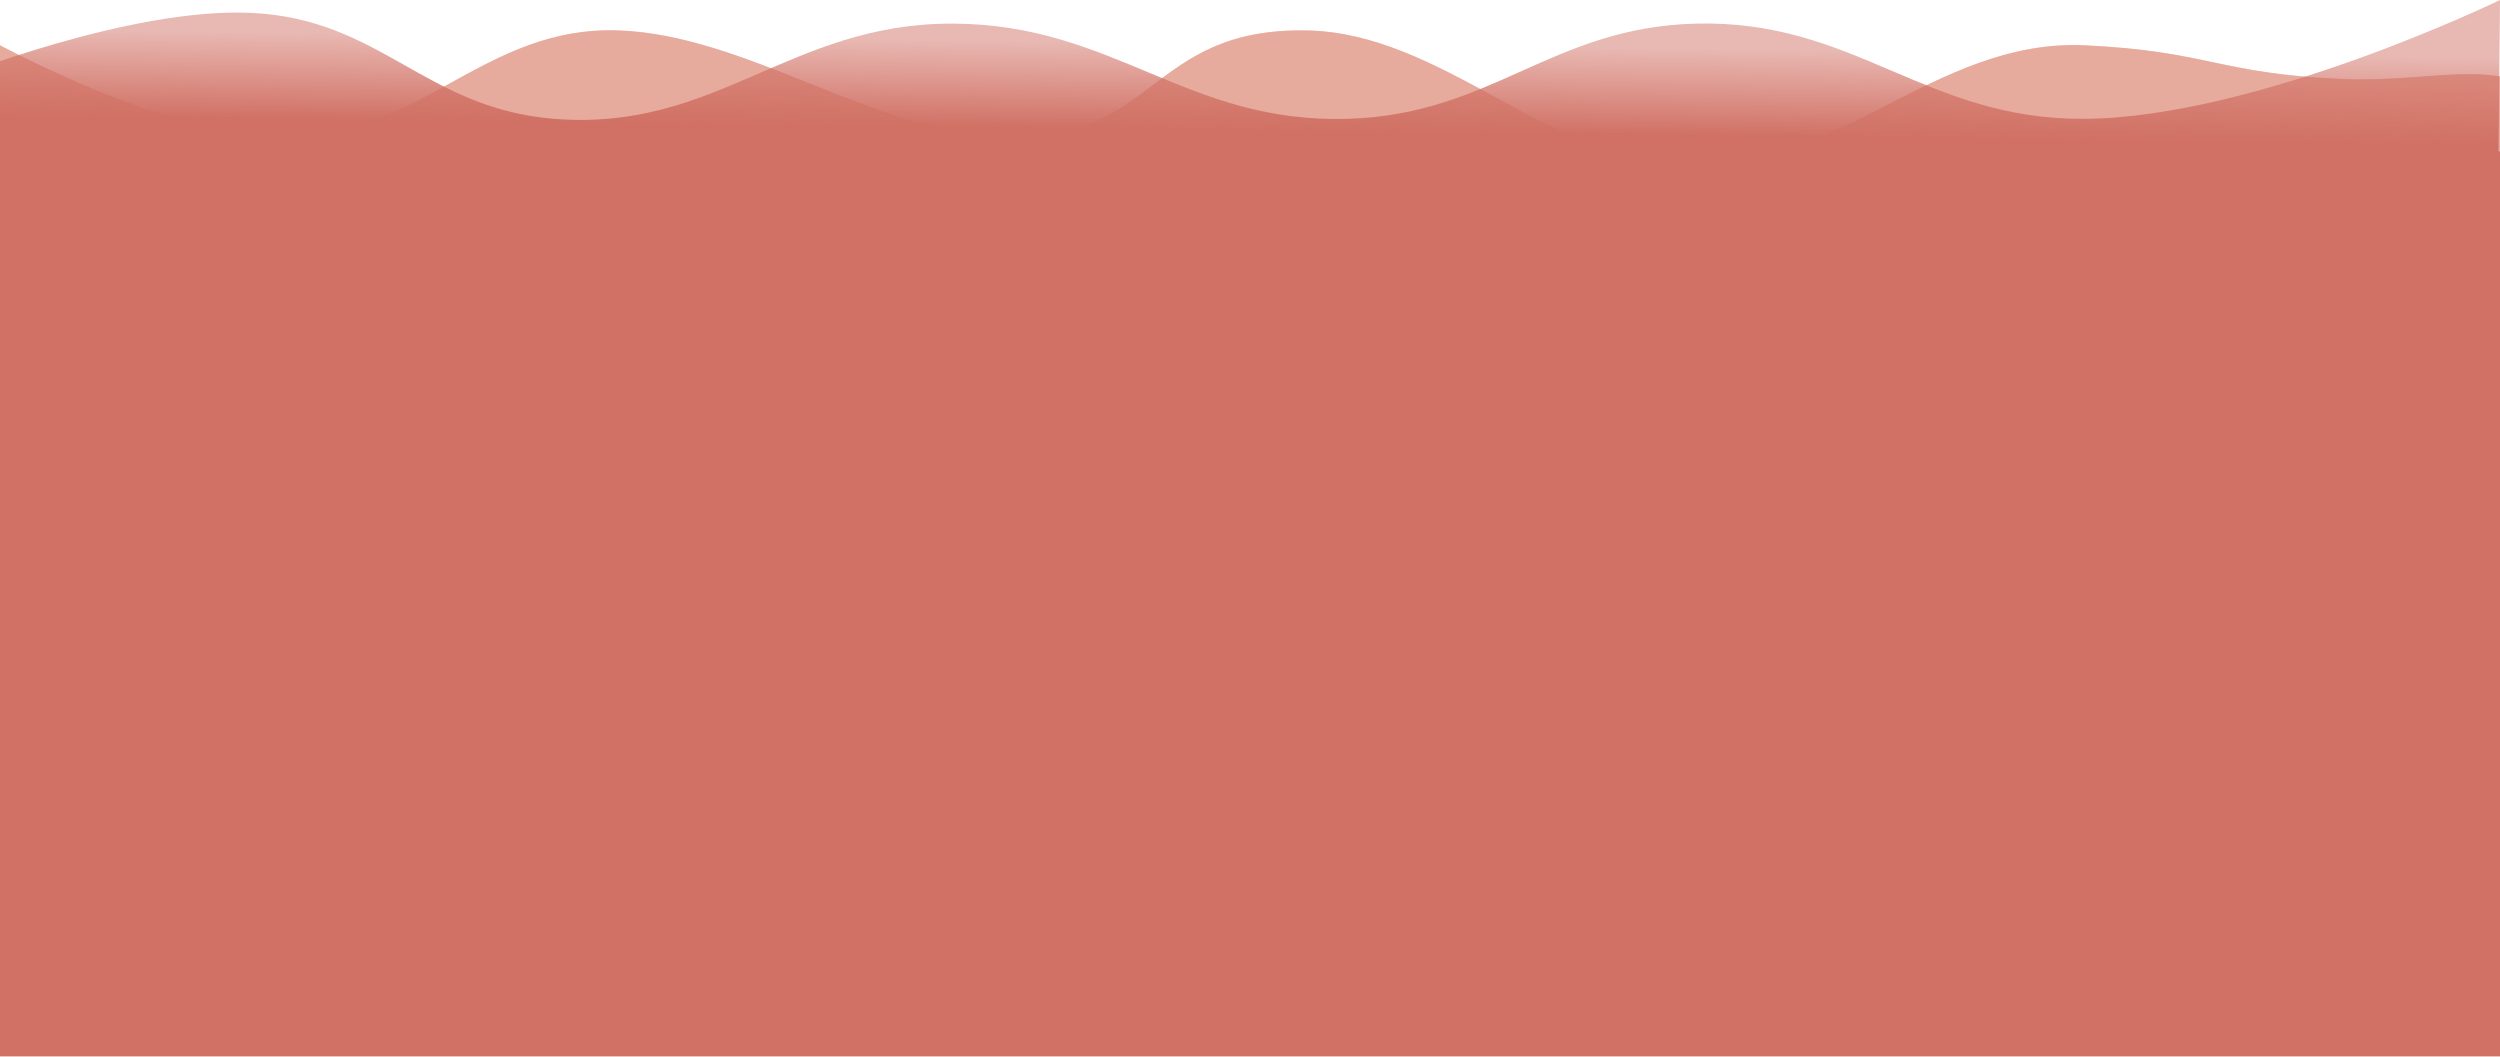 <svg width="1336" height="565" viewBox="0 0 1336 565" fill="none" xmlns="http://www.w3.org/2000/svg">
<path d="M152 73.217C82.167 72.652 -14.502 16.275 -14.502 16.275L-97 126.705H1355.97C1355.97 126.705 1398.42 73.234 1365.47 52.165C1330.99 30.119 1301.18 44.348 1251.5 42.203C1185.12 39.337 1180.36 27.297 1114 24.224C1034.07 20.522 979.363 93.639 899.5 89.398C827.895 85.596 770.321 17.639 698.483 16.275C612.265 14.638 618.374 78.215 532.5 73.217C465.316 69.307 398.344 18.867 330.991 16.275C258.52 13.487 224.607 73.805 152 73.217Z" fill="#E39C8B" fill-opacity="0.6"/>
<path d="M152 73.217C82.167 72.652 -14.502 16.275 -14.502 16.275L-97 126.705H1355.97C1355.97 126.705 1398.42 73.234 1365.47 52.165C1330.99 30.119 1301.18 44.348 1251.5 42.203C1185.12 39.337 1180.36 27.297 1114 24.224C1034.07 20.522 979.363 93.639 899.5 89.398C827.895 85.596 770.321 17.639 698.483 16.275C612.265 14.638 618.374 78.215 532.5 73.217C465.316 69.307 398.344 18.867 330.991 16.275C258.52 13.487 224.607 73.805 152 73.217Z" fill="#E39C8B" fill-opacity="0.6"/>
<path d="M134.356 6.884C69.346 3.783 -25.796 42.071 -25.796 42.071L-41 105.178H1334.99L1336 0C1336 0 1206.72 62.811 1114.02 63.489C1028.71 64.113 991.487 10.433 906.226 12.621C829.011 14.603 797.428 61.22 720.227 63.489C633.663 66.034 595.517 12.757 508.888 12.621C421.693 12.485 382.721 70.544 296.028 63.489C226.828 57.858 203.818 10.198 134.356 6.884Z" fill="url(#paint0_linear_84_4)"/>
<rect y="80.906" width="1336" height="483.639" fill="#D17165"/>
<defs>
<linearGradient id="paint0_linear_84_4" x1="717.5" y1="70.119" x2="718.308" y2="-0.002" gradientUnits="userSpaceOnUse">
<stop stop-color="#D17165"/>
<stop offset="0.658" stop-color="#D17165" stop-opacity="0.5"/>
</linearGradient>
</defs>
</svg>
